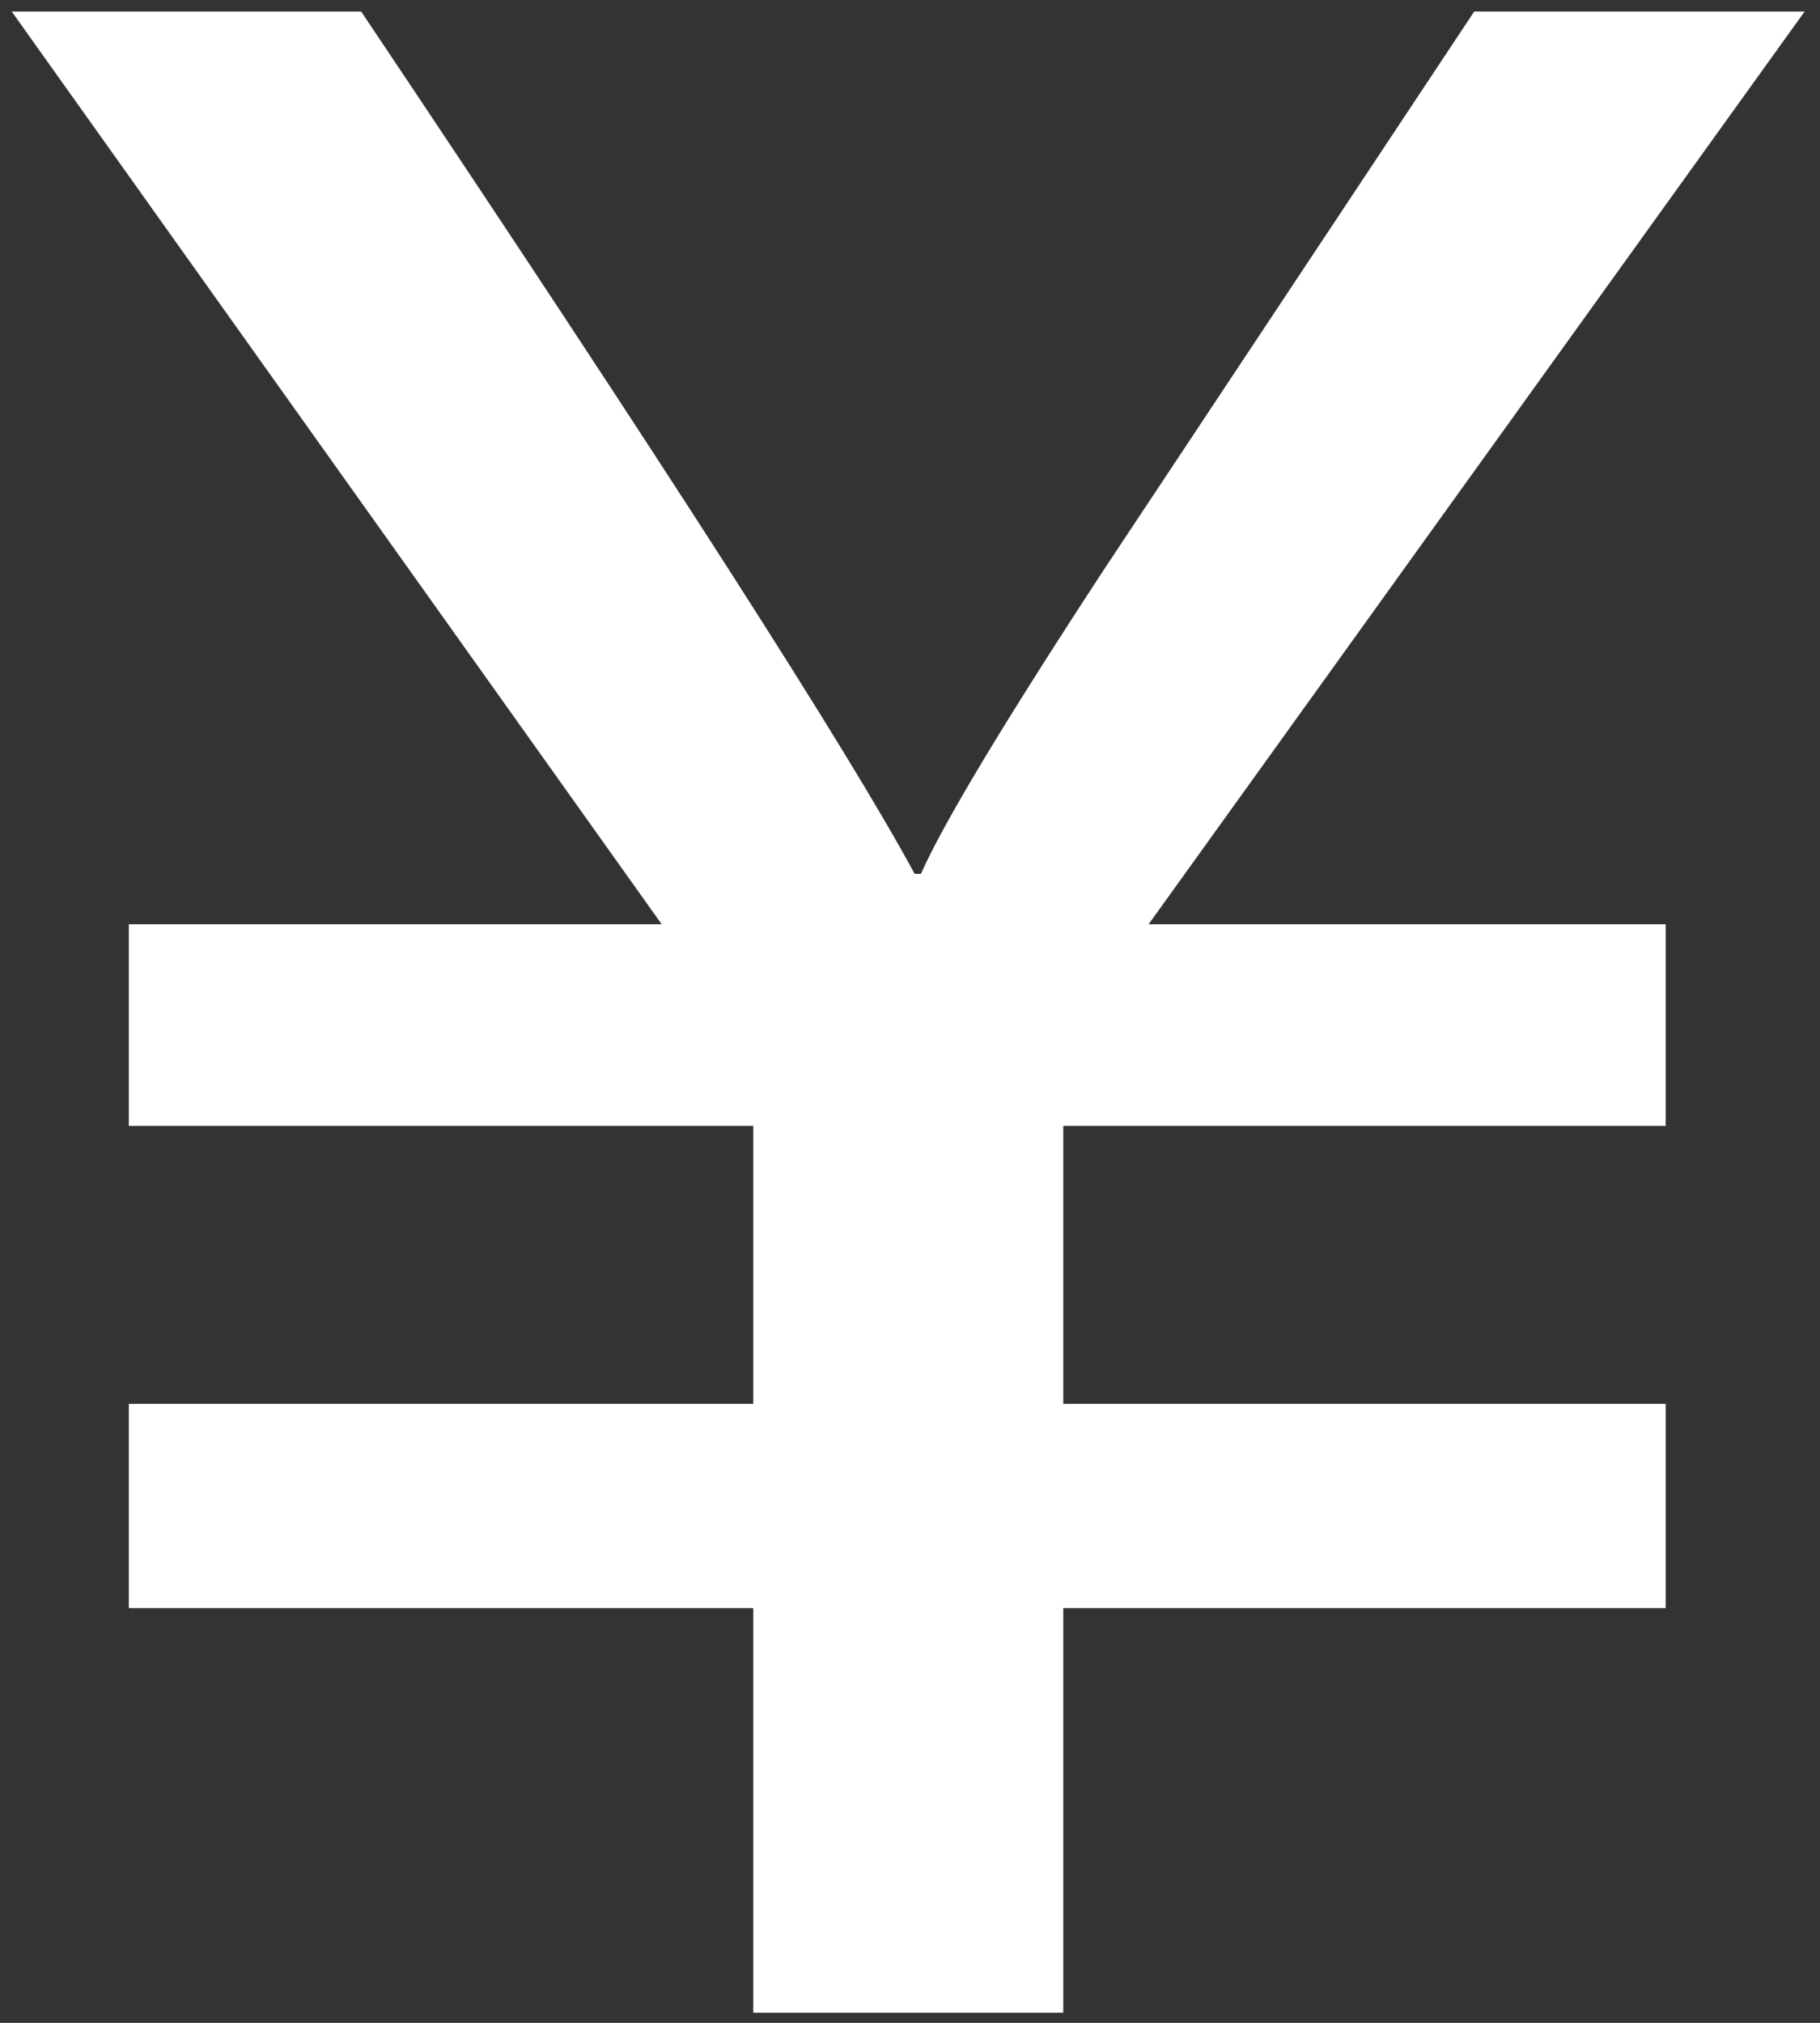 ﻿<?xml version="1.0" encoding="utf-8"?>
<svg version="1.1" xmlns:xlink="http://www.w3.org/1999/xlink" width="9px" height="10px" xmlns="http://www.w3.org/2000/svg">
  <rect width="100%" height="100%" fill="#333333" stroke="none"/>
  <g transform="matrix(1 0 0 1 -202 -30 )">
    <path d="M 7.29 0.057  L 8.924 0.057  L 5.68 4.569  L 8.237 4.569  L 8.237 5.566  L 5.258 5.566  L 5.258 6.94  L 8.237 6.94  L 8.237 7.95  L 5.258 7.95  L 5.258 9.95  L 3.725 9.95  L 3.725 7.95  L 0.637 7.95  L 0.637 6.94  L 3.725 6.94  L 3.725 5.566  L 0.637 5.566  L 0.637 4.569  L 3.272 4.569  L 0.058 0.057  L 1.786 0.057  C 3.288 2.298  4.199 3.719  4.523 4.32  L 4.554 4.32  C 4.663 4.073  4.963 3.574  5.453 2.825  L 7.29 0.057  Z " fill-rule="nonzero" fill="#ffffff" stroke="none" transform="matrix(1 0 0 1 202 30 )" />
  </g>
</svg>